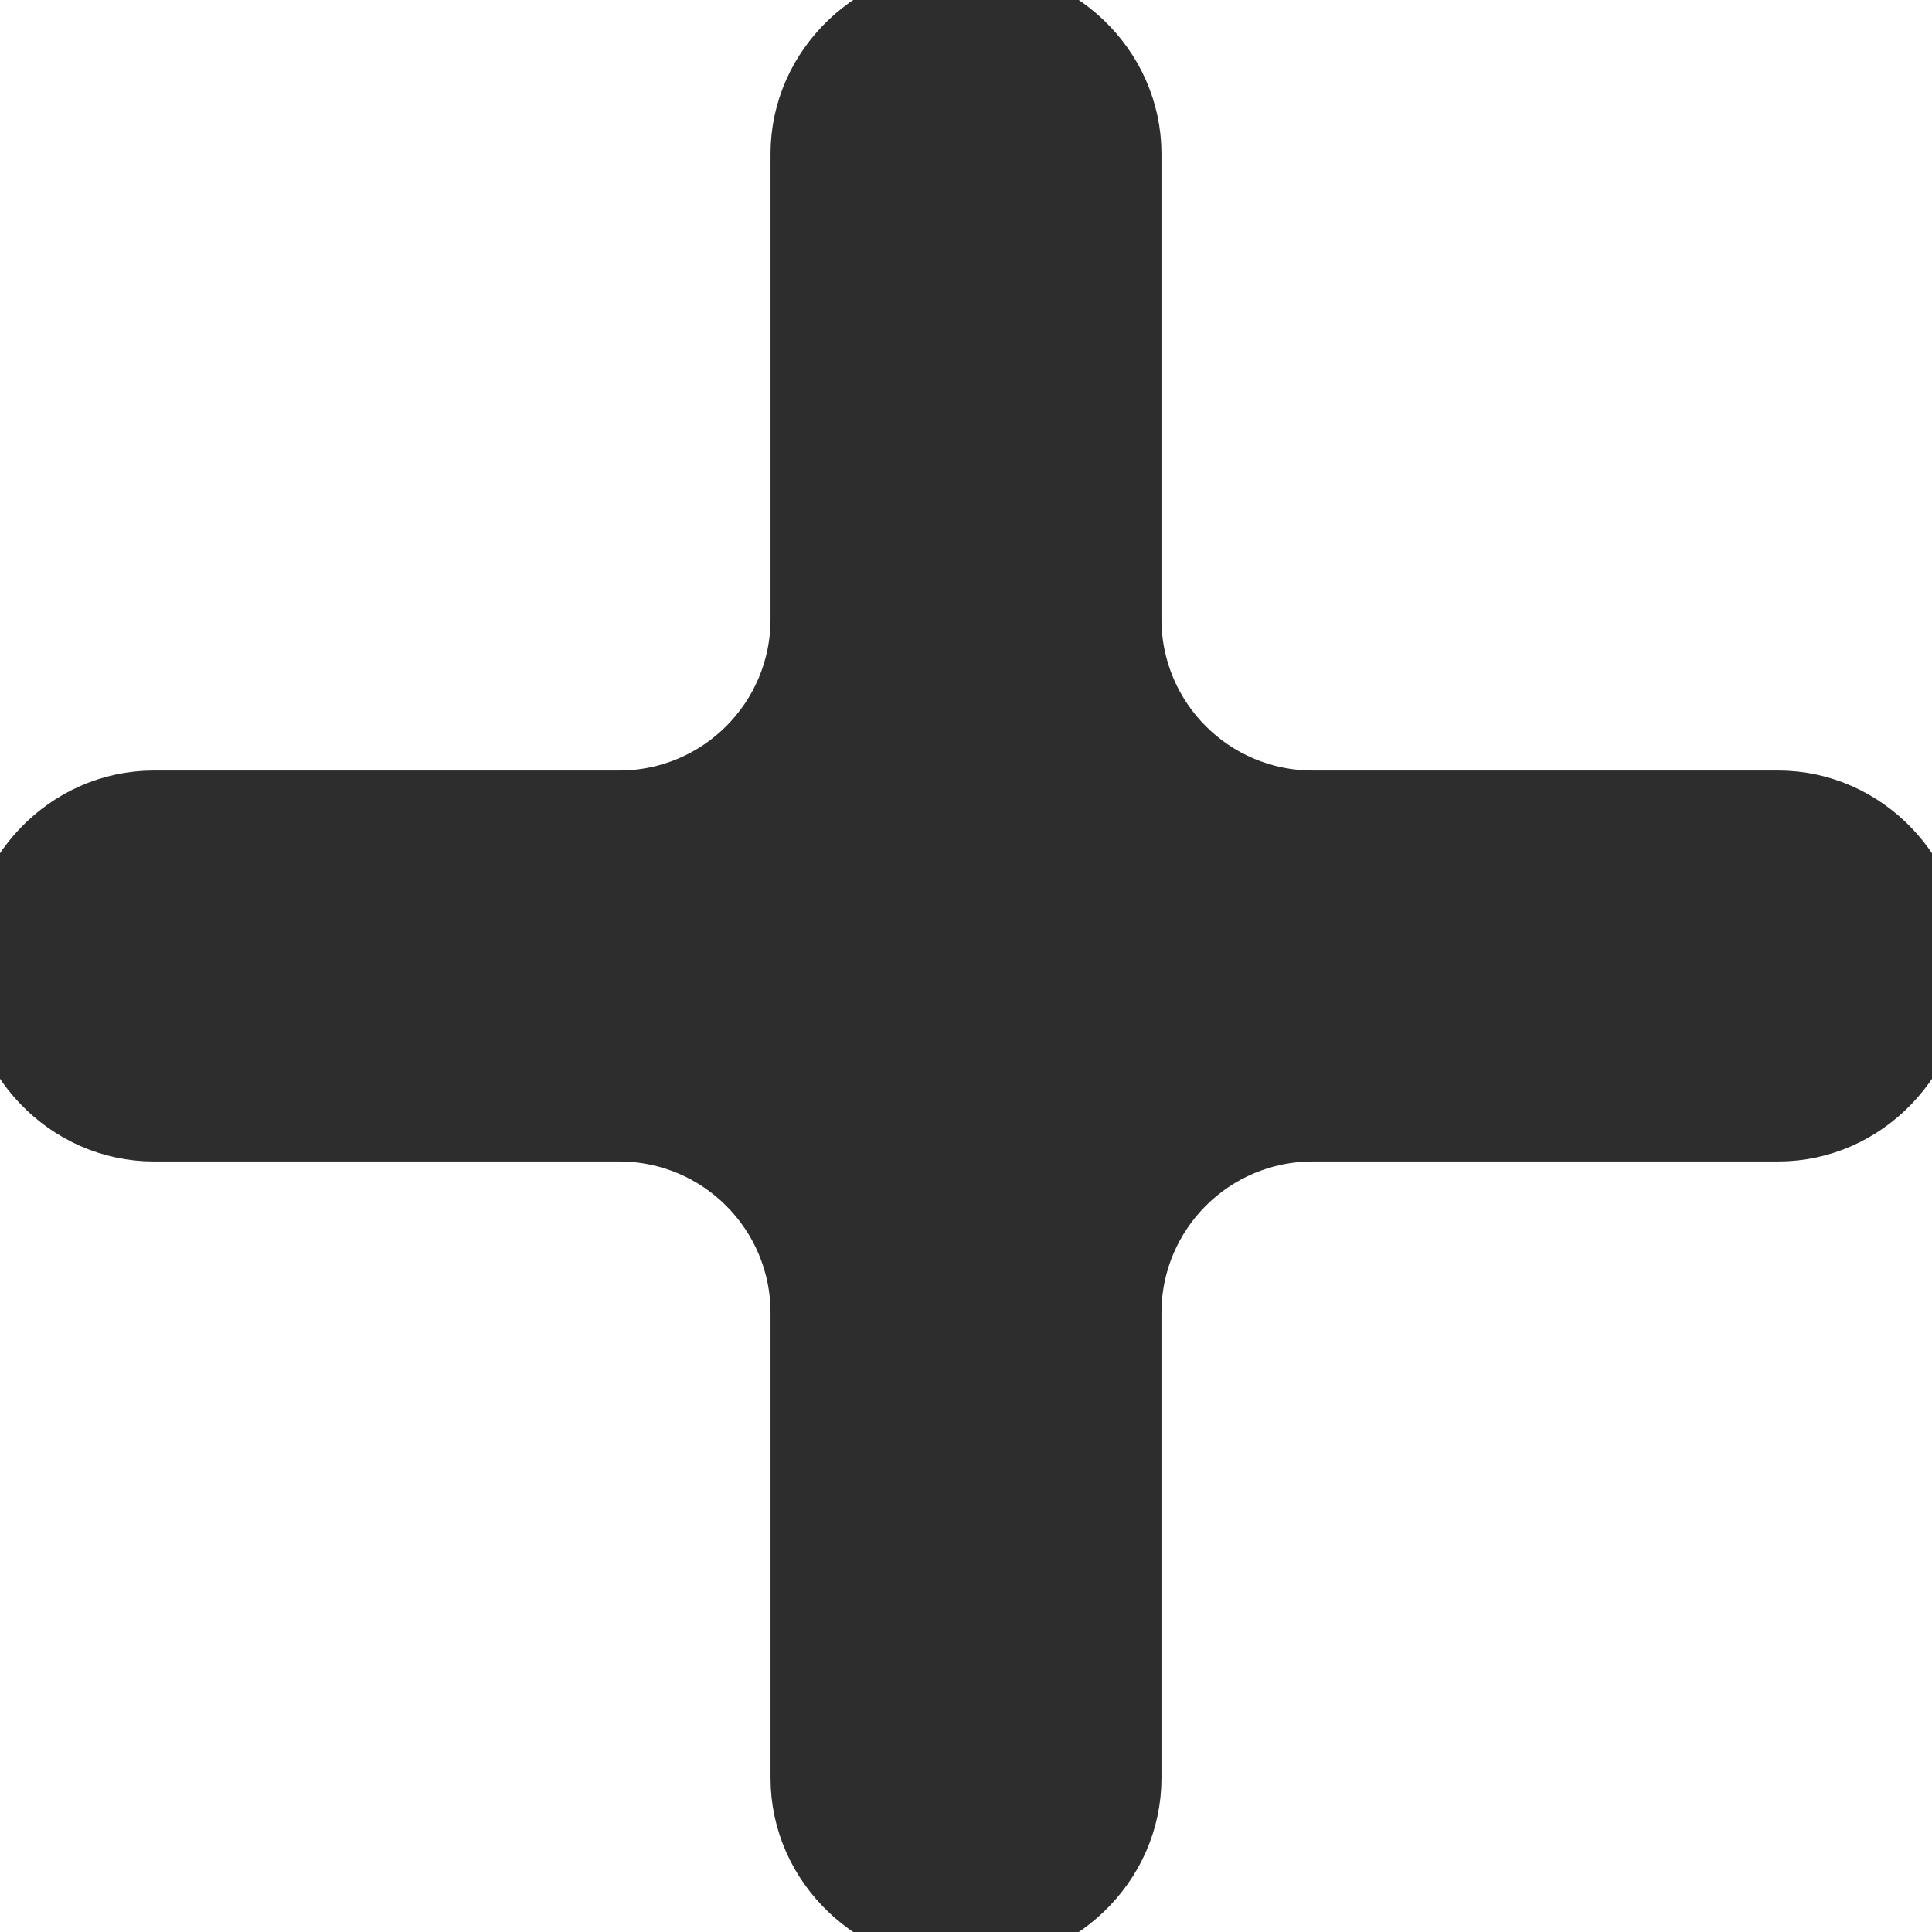 <svg width="28" height="28" viewBox="0 0 28 28" fill="none" xmlns="http://www.w3.org/2000/svg">
<path d="M25.769 11.667H19.026C17.539 11.667 16.333 10.461 16.333 8.974V2.231C16.333 0.999 15.291 0 14 0C12.709 0 11.667 0.999 11.667 2.231V8.974C11.667 10.461 10.461 11.667 8.974 11.667H2.231C0.999 11.667 0 12.709 0 14C0 15.291 0.999 16.333 2.231 16.333H8.974C10.461 16.333 11.667 17.539 11.667 19.026V25.769C11.667 27.001 12.709 28 14 28C15.291 28 16.333 27.001 16.333 25.769V19.026C16.333 17.539 17.539 16.333 19.026 16.333H25.769C27.001 16.333 28 15.291 28 14C28 12.709 27.001 11.667 25.769 11.667Z" fill="#2D2D2D"/>
<path d="M25.769 11.667H19.026C17.539 11.667 16.333 10.461 16.333 8.974V2.231C16.333 0.999 15.291 0 14 0C12.709 0 11.667 0.999 11.667 2.231V8.974C11.667 10.461 10.461 11.667 8.974 11.667H2.231C0.999 11.667 0 12.709 0 14C0 15.291 0.999 16.333 2.231 16.333H8.974C10.461 16.333 11.667 17.539 11.667 19.026V25.769C11.667 27.001 12.709 28 14 28C15.291 28 16.333 27.001 16.333 25.769V19.026C16.333 17.539 17.539 16.333 19.026 16.333H25.769C27.001 16.333 28 15.291 28 14C28 12.709 27.001 11.667 25.769 11.667Z" stroke="#2D2D2D"/>
</svg>
